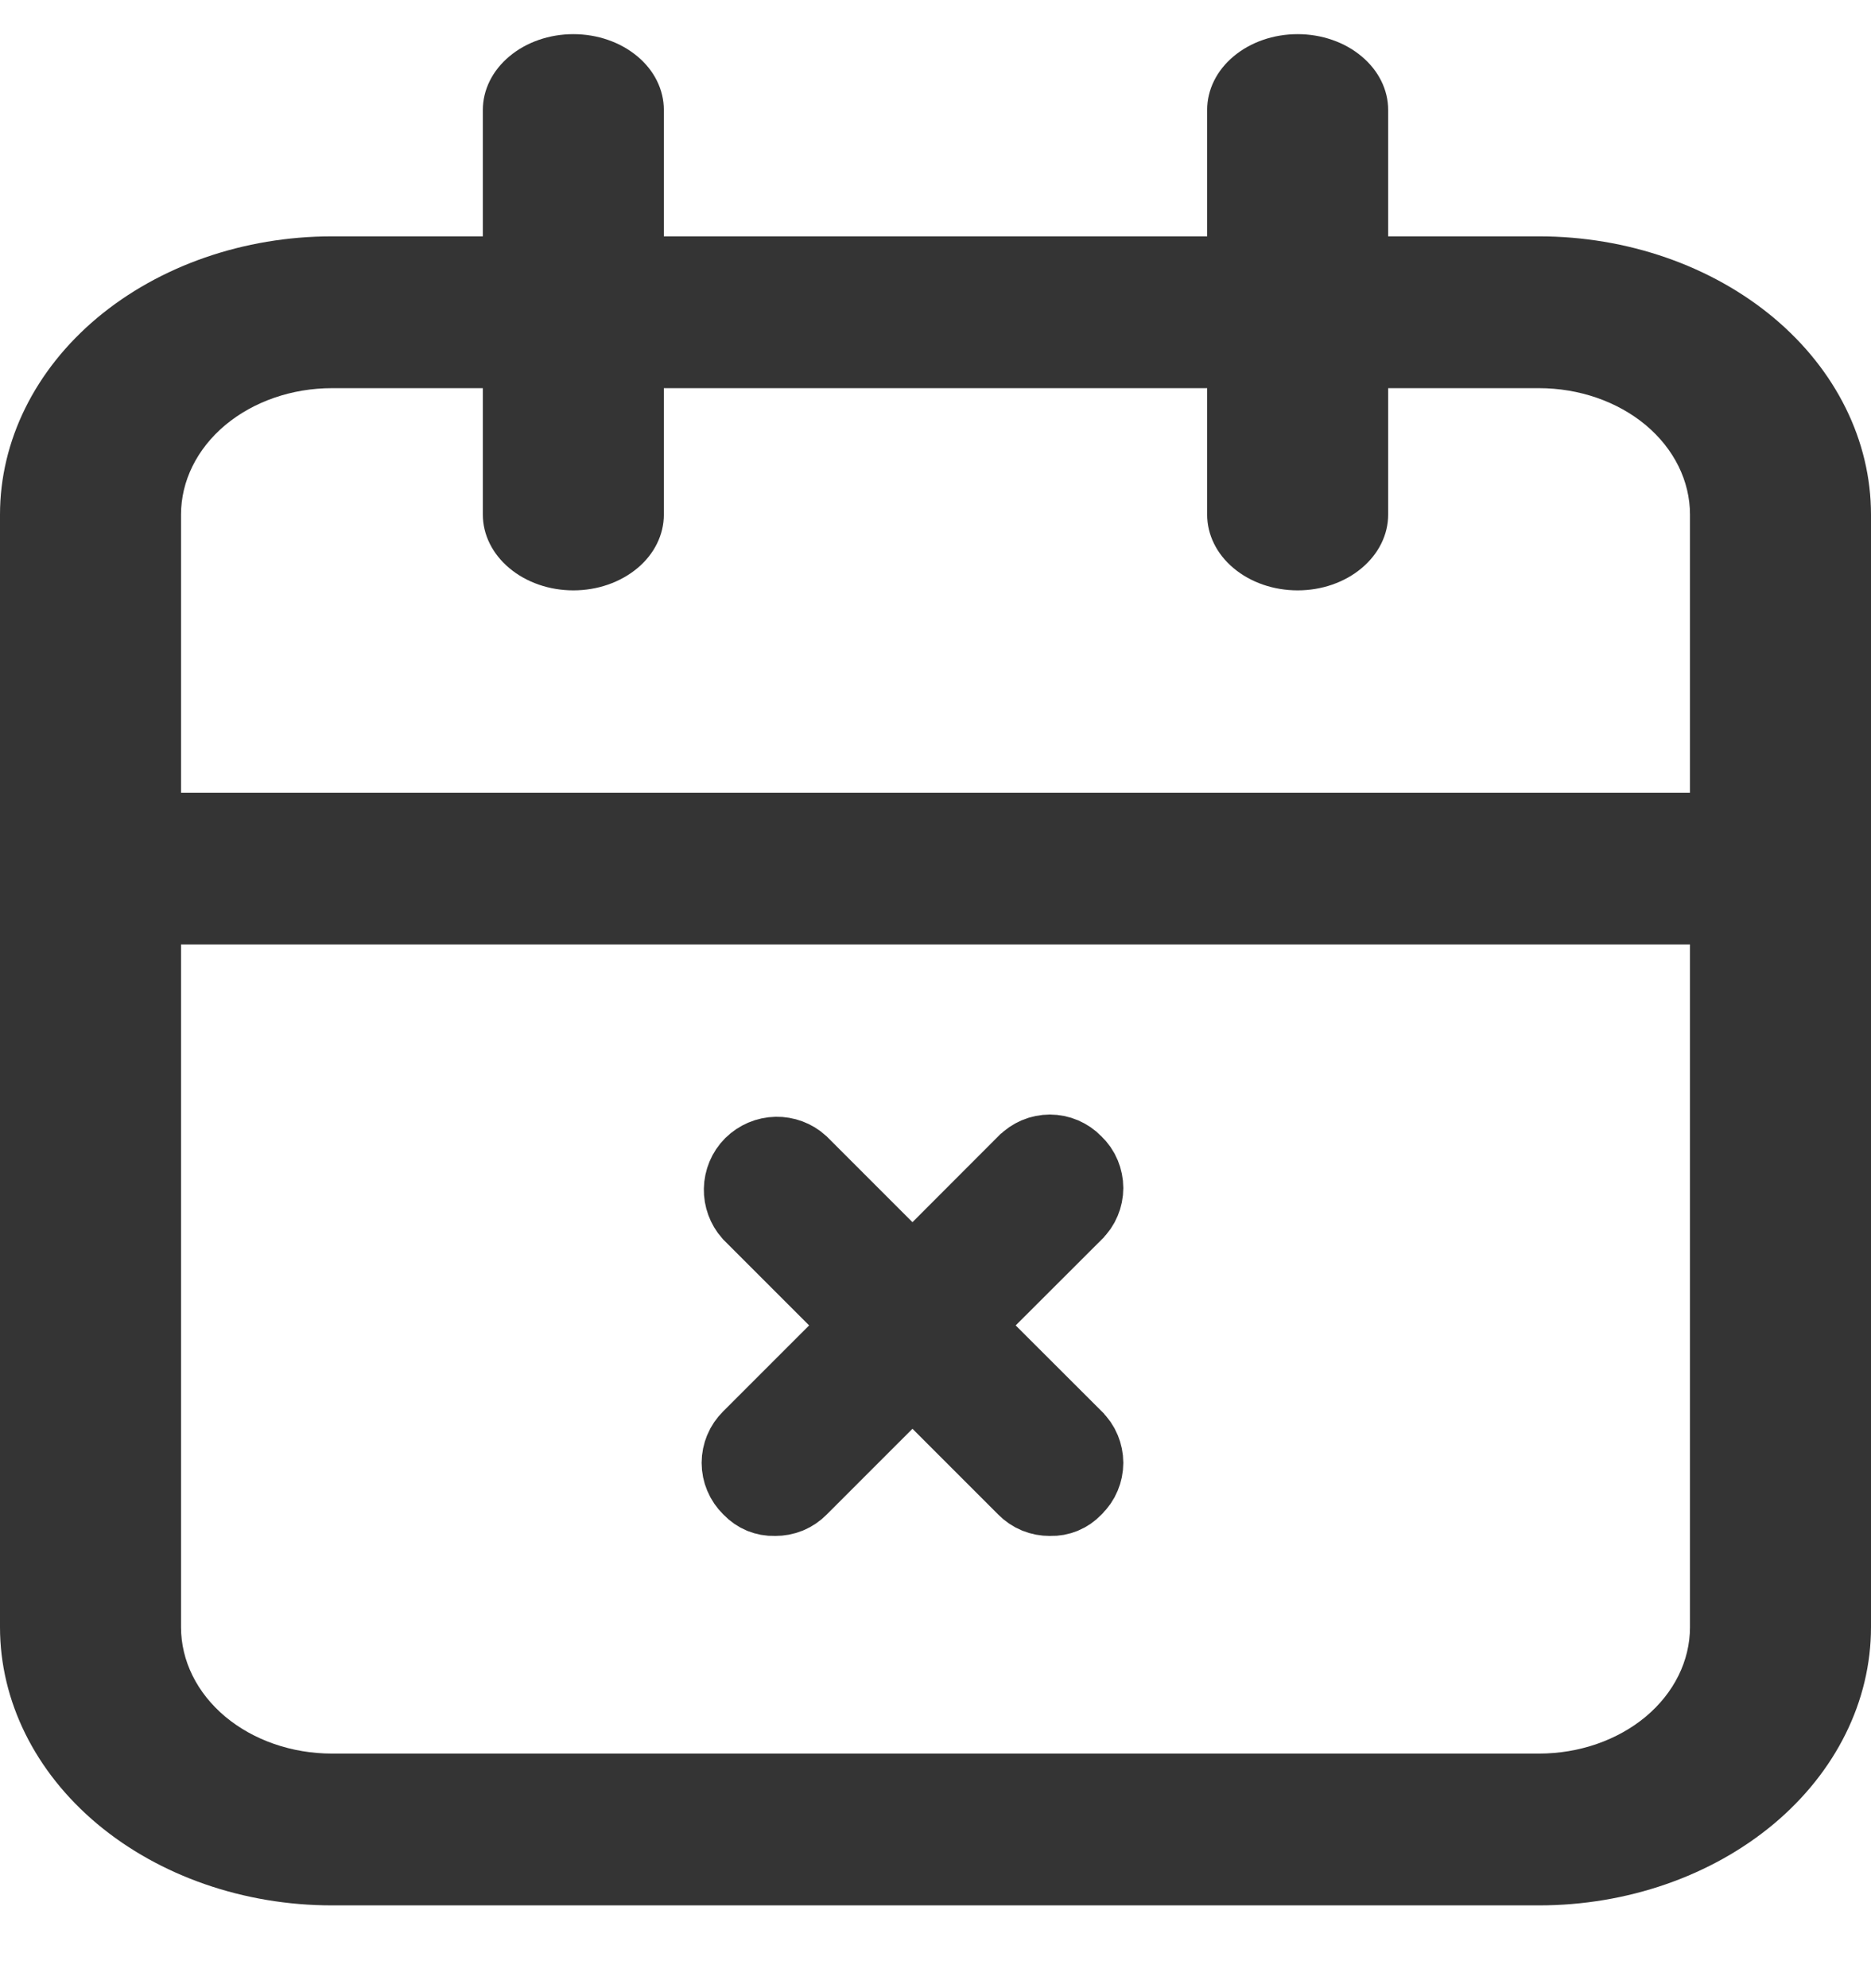 <svg width="16" height="17" viewBox="0 0 16 17" fill="none" xmlns="http://www.w3.org/2000/svg">
<path d="M13.161 2.021H11.871V0.94C11.871 0.768 11.789 0.603 11.644 0.482C11.499 0.36 11.302 0.292 11.097 0.292C10.891 0.292 10.694 0.36 10.549 0.482C10.404 0.603 10.323 0.768 10.323 0.94V2.021H5.677V0.94C5.677 0.768 5.596 0.603 5.451 0.482C5.305 0.36 5.109 0.292 4.903 0.292C4.698 0.292 4.501 0.36 4.356 0.482C4.211 0.603 4.129 0.768 4.129 0.94V2.021H2.839C2.086 2.021 1.364 2.272 0.831 2.718C0.299 3.164 0 3.769 0 4.4V13.913C0 14.544 0.299 15.149 0.831 15.595C1.364 16.041 2.086 16.292 2.839 16.292H13.161C13.914 16.292 14.636 16.041 15.169 15.595C15.701 15.149 16 14.544 16 13.913V4.4C16 3.769 15.701 3.164 15.169 2.718C14.636 2.272 13.914 2.021 13.161 2.021ZM2.839 3.319H4.129V4.4C4.129 4.572 4.211 4.737 4.356 4.858C4.501 4.98 4.698 5.048 4.903 5.048C5.109 5.048 5.305 4.98 5.451 4.858C5.596 4.737 5.677 4.572 5.677 4.4V3.319H10.323V4.4C10.323 4.572 10.404 4.737 10.549 4.858C10.694 4.98 10.891 5.048 11.097 5.048C11.302 5.048 11.499 4.98 11.644 4.858C11.789 4.737 11.871 4.572 11.871 4.4V3.319H13.161C13.504 3.319 13.832 3.433 14.074 3.635C14.316 3.838 14.452 4.113 14.452 4.4V6.778H1.548V4.4C1.548 4.113 1.684 3.838 1.926 3.635C2.168 3.433 2.496 3.319 2.839 3.319ZM13.161 14.994H2.839C2.496 14.994 2.168 14.88 1.926 14.678C1.684 14.475 1.548 14.2 1.548 13.913V8.075H14.452V13.913C14.452 14.2 14.316 14.475 14.074 14.678C13.832 14.88 13.504 14.994 13.161 14.994Z" fill="#343434"/>
<path d="M9.133 9.996L9.133 9.996L9.14 10.003C9.161 10.023 9.178 10.047 9.189 10.074C9.2 10.101 9.206 10.129 9.206 10.158C9.206 10.187 9.2 10.216 9.189 10.242C9.178 10.269 9.161 10.293 9.14 10.313L9.14 10.313L9.137 10.317L8.403 11.05L8.121 11.333L8.403 11.616L9.137 12.349L9.137 12.349L9.14 12.353C9.161 12.373 9.178 12.397 9.189 12.424C9.2 12.451 9.206 12.479 9.206 12.508C9.206 12.537 9.2 12.566 9.189 12.592C9.178 12.619 9.161 12.643 9.14 12.663L9.135 12.669L9.13 12.674C9.112 12.693 9.089 12.709 9.065 12.719C9.04 12.729 9.014 12.734 8.987 12.733L8.987 12.733L8.976 12.733C8.947 12.733 8.919 12.728 8.892 12.717C8.865 12.706 8.841 12.689 8.821 12.669L8.821 12.669L8.819 12.667L8.086 11.934L7.803 11.651L7.52 11.934L6.787 12.667L6.787 12.667L6.785 12.669C6.765 12.689 6.741 12.706 6.714 12.717C6.687 12.728 6.659 12.733 6.63 12.733L6.63 12.733L6.619 12.733C6.592 12.734 6.566 12.729 6.541 12.719C6.517 12.709 6.494 12.693 6.476 12.674L6.471 12.669L6.465 12.663C6.445 12.643 6.428 12.619 6.417 12.592C6.406 12.566 6.4 12.537 6.4 12.508C6.4 12.479 6.406 12.451 6.417 12.424C6.428 12.397 6.445 12.373 6.465 12.353L6.465 12.353L6.469 12.349L7.202 11.616L7.485 11.333L7.202 11.05L6.475 10.323C6.438 10.281 6.418 10.226 6.419 10.17C6.42 10.112 6.443 10.056 6.484 10.015C6.526 9.974 6.581 9.95 6.64 9.949C6.696 9.948 6.751 9.968 6.793 10.006L7.52 10.733L7.803 11.016L8.086 10.733L8.819 9.999L8.819 9.999L8.823 9.996C8.843 9.975 8.867 9.959 8.894 9.947C8.92 9.936 8.949 9.93 8.978 9.93C9.007 9.93 9.036 9.936 9.062 9.947C9.089 9.959 9.113 9.975 9.133 9.996Z" stroke="#343434" stroke-width="0.8"/>
</svg>
